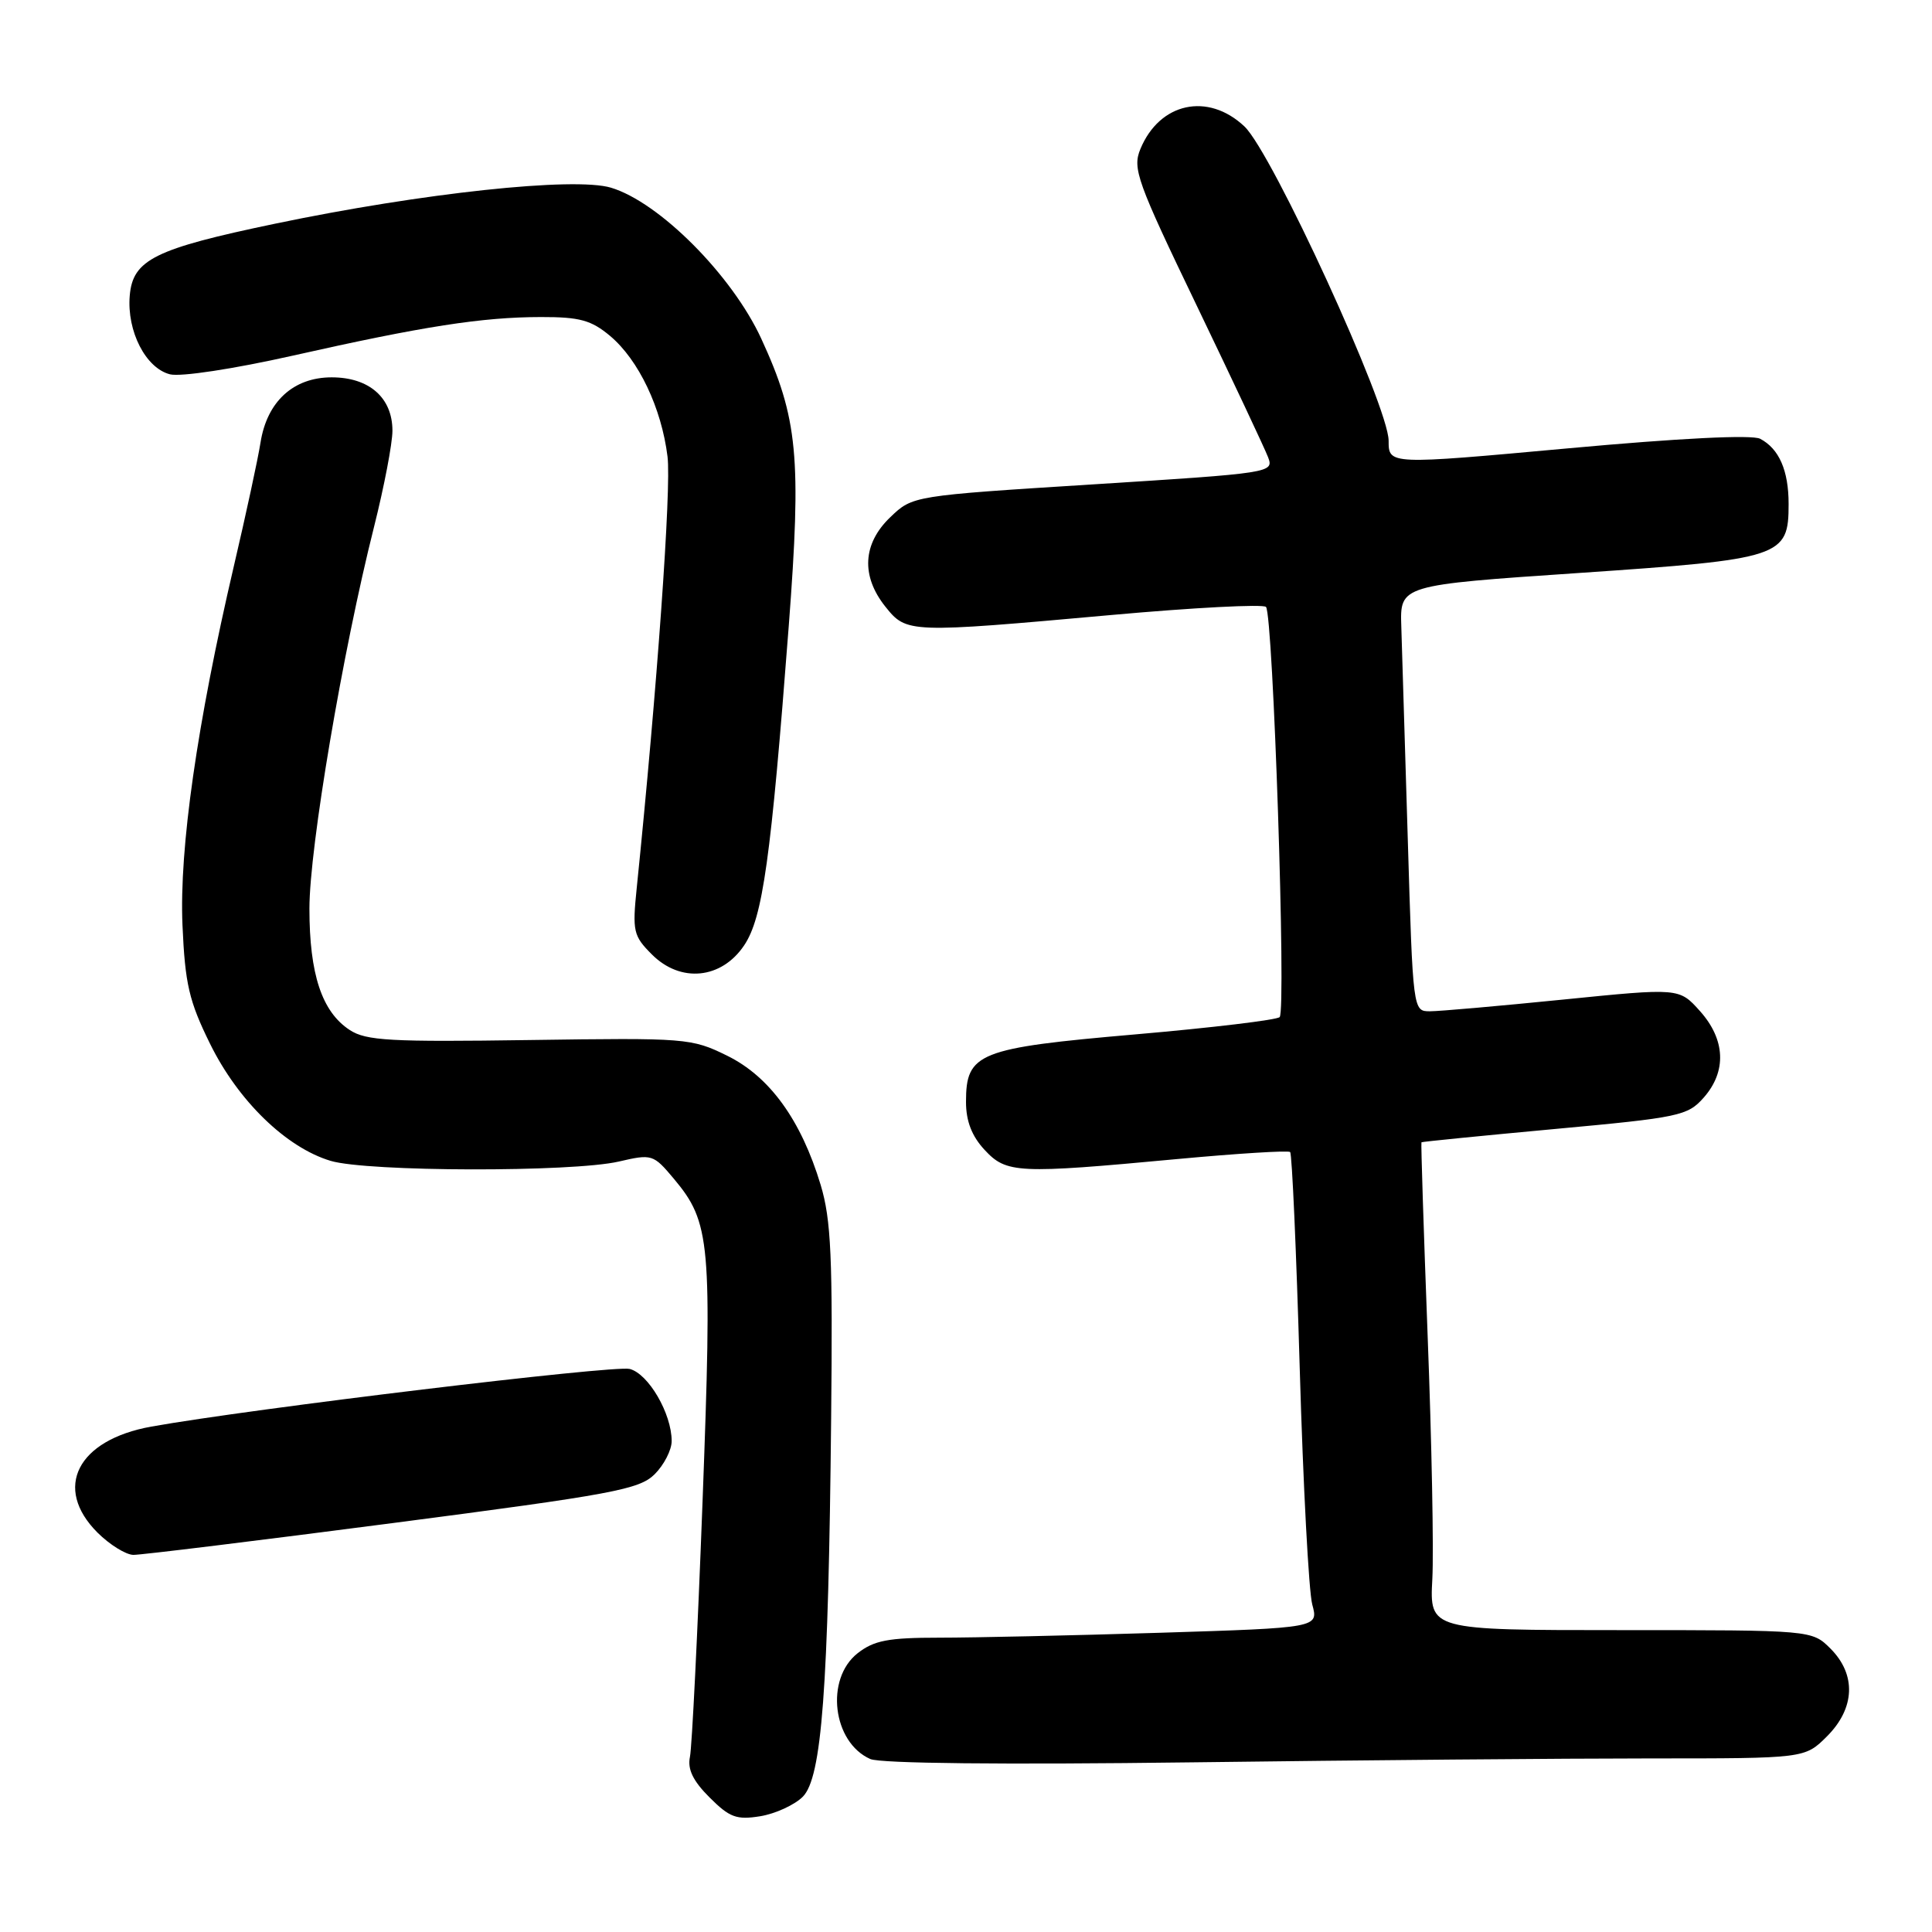 <?xml version="1.0" encoding="UTF-8" standalone="no"?>
<!DOCTYPE svg PUBLIC "-//W3C//DTD SVG 1.1//EN" "http://www.w3.org/Graphics/SVG/1.1/DTD/svg11.dtd" >
<svg xmlns="http://www.w3.org/2000/svg" xmlns:xlink="http://www.w3.org/1999/xlink" version="1.1" viewBox="0 0 256 256">
 <g >
 <path fill="currentColor"
d=" M 106.37 238.08 C 108.89 235.56 109.77 223.88 110.13 188.00 C 110.35 166.61 110.13 161.61 108.74 157.00 C 106.15 148.42 101.99 142.66 96.36 139.89 C 91.62 137.56 90.96 137.51 70.17 137.81 C 51.73 138.08 48.50 137.90 46.34 136.48 C 42.65 134.07 41.00 129.09 41.00 120.39 C 41.00 112.32 45.40 86.31 49.56 69.82 C 50.90 64.49 52.00 58.76 52.00 57.07 C 52.00 52.70 48.92 50.00 43.95 50.00 C 38.88 50.00 35.38 53.20 34.52 58.64 C 34.19 60.76 32.60 68.12 30.99 75.00 C 26.11 95.90 23.74 112.44 24.18 122.60 C 24.52 130.38 25.05 132.66 27.83 138.30 C 31.55 145.87 37.93 152.06 43.81 153.82 C 48.68 155.28 75.81 155.34 82.00 153.91 C 86.39 152.89 86.57 152.95 89.28 156.18 C 94.15 161.99 94.38 164.57 93.09 199.00 C 92.44 216.32 91.69 231.53 91.42 232.80 C 91.08 234.43 91.82 235.98 94.02 238.17 C 96.67 240.82 97.59 241.17 100.74 240.66 C 102.74 240.33 105.27 239.17 106.37 238.08 Z  M 218.74 233.00 C 239.15 233.00 239.15 233.00 242.08 230.08 C 245.81 226.35 245.99 221.90 242.55 218.45 C 240.09 216.00 240.09 216.00 214.76 216.00 C 189.43 216.00 189.43 216.00 189.79 209.25 C 189.99 205.54 189.71 191.03 189.17 177.00 C 188.64 162.97 188.27 151.44 188.35 151.36 C 188.43 151.28 196.38 150.49 206.00 149.60 C 222.54 148.08 223.62 147.85 225.75 145.44 C 228.82 141.96 228.63 137.74 225.25 133.97 C 222.50 130.90 222.50 130.90 207.11 132.45 C 198.65 133.30 190.71 134.00 189.47 134.00 C 187.23 134.00 187.22 133.97 186.54 111.25 C 186.16 98.74 185.78 86.03 185.68 83.01 C 185.50 77.53 185.50 77.53 209.25 75.92 C 236.15 74.09 237.00 73.81 237.00 66.78 C 237.00 62.34 235.74 59.46 233.23 58.14 C 232.15 57.58 222.60 58.05 207.75 59.41 C 184.00 61.58 184.00 61.58 184.00 58.40 C 184.00 53.85 168.56 20.21 164.89 16.75 C 160.06 12.20 153.65 13.59 151.11 19.74 C 150.03 22.33 150.65 24.03 158.59 40.53 C 163.34 50.41 167.59 59.44 168.03 60.59 C 168.81 62.64 168.46 62.69 144.88 64.18 C 120.93 65.69 120.93 65.69 117.97 68.53 C 114.30 72.04 114.07 76.32 117.32 80.39 C 120.13 83.90 120.37 83.91 147.27 81.49 C 158.14 80.51 167.36 80.03 167.75 80.42 C 168.69 81.36 170.45 133.89 169.56 134.77 C 169.19 135.15 160.59 136.18 150.46 137.06 C 129.60 138.87 128.00 139.51 128.00 146.01 C 128.00 148.55 128.77 150.54 130.45 152.35 C 133.36 155.49 134.78 155.56 156.00 153.58 C 163.97 152.84 170.70 152.42 170.95 152.65 C 171.20 152.88 171.77 165.76 172.22 181.28 C 172.67 196.80 173.42 210.89 173.88 212.60 C 174.72 215.69 174.72 215.69 153.70 216.35 C 142.14 216.71 128.99 217.00 124.47 217.00 C 117.69 217.00 115.81 217.36 113.63 219.07 C 109.31 222.48 110.32 230.87 115.32 233.08 C 116.67 233.67 132.93 233.84 157.91 233.52 C 180.14 233.23 207.51 233.00 218.74 233.00 Z  M 52.00 201.82 C 81.26 198.01 84.72 197.36 86.75 195.34 C 87.99 194.10 89.00 192.13 89.00 190.95 C 89.00 187.31 85.92 182.02 83.43 181.39 C 81.33 180.87 33.43 186.64 20.06 189.03 C 10.24 190.79 7.00 197.16 12.92 203.08 C 14.53 204.68 16.67 206.01 17.67 206.03 C 18.68 206.04 34.12 204.15 52.00 201.82 Z  M 98.60 125.27 C 101.07 121.60 102.15 113.87 104.51 83.00 C 106.22 60.55 105.73 55.42 100.87 44.87 C 97.00 36.47 87.36 26.79 80.96 24.87 C 76.10 23.41 55.96 25.57 36.50 29.63 C 20.49 32.97 17.59 34.40 17.19 39.19 C 16.80 43.89 19.31 48.79 22.53 49.60 C 23.96 49.95 30.94 48.89 38.77 47.13 C 56.09 43.23 63.89 42.02 71.67 42.01 C 76.82 42.00 78.34 42.42 80.85 44.52 C 84.63 47.71 87.65 54.05 88.45 60.50 C 88.97 64.67 87.06 91.37 84.37 117.66 C 83.78 123.41 83.92 124.01 86.38 126.47 C 90.18 130.28 95.60 129.74 98.60 125.27 Z "/>
</g>
</svg>